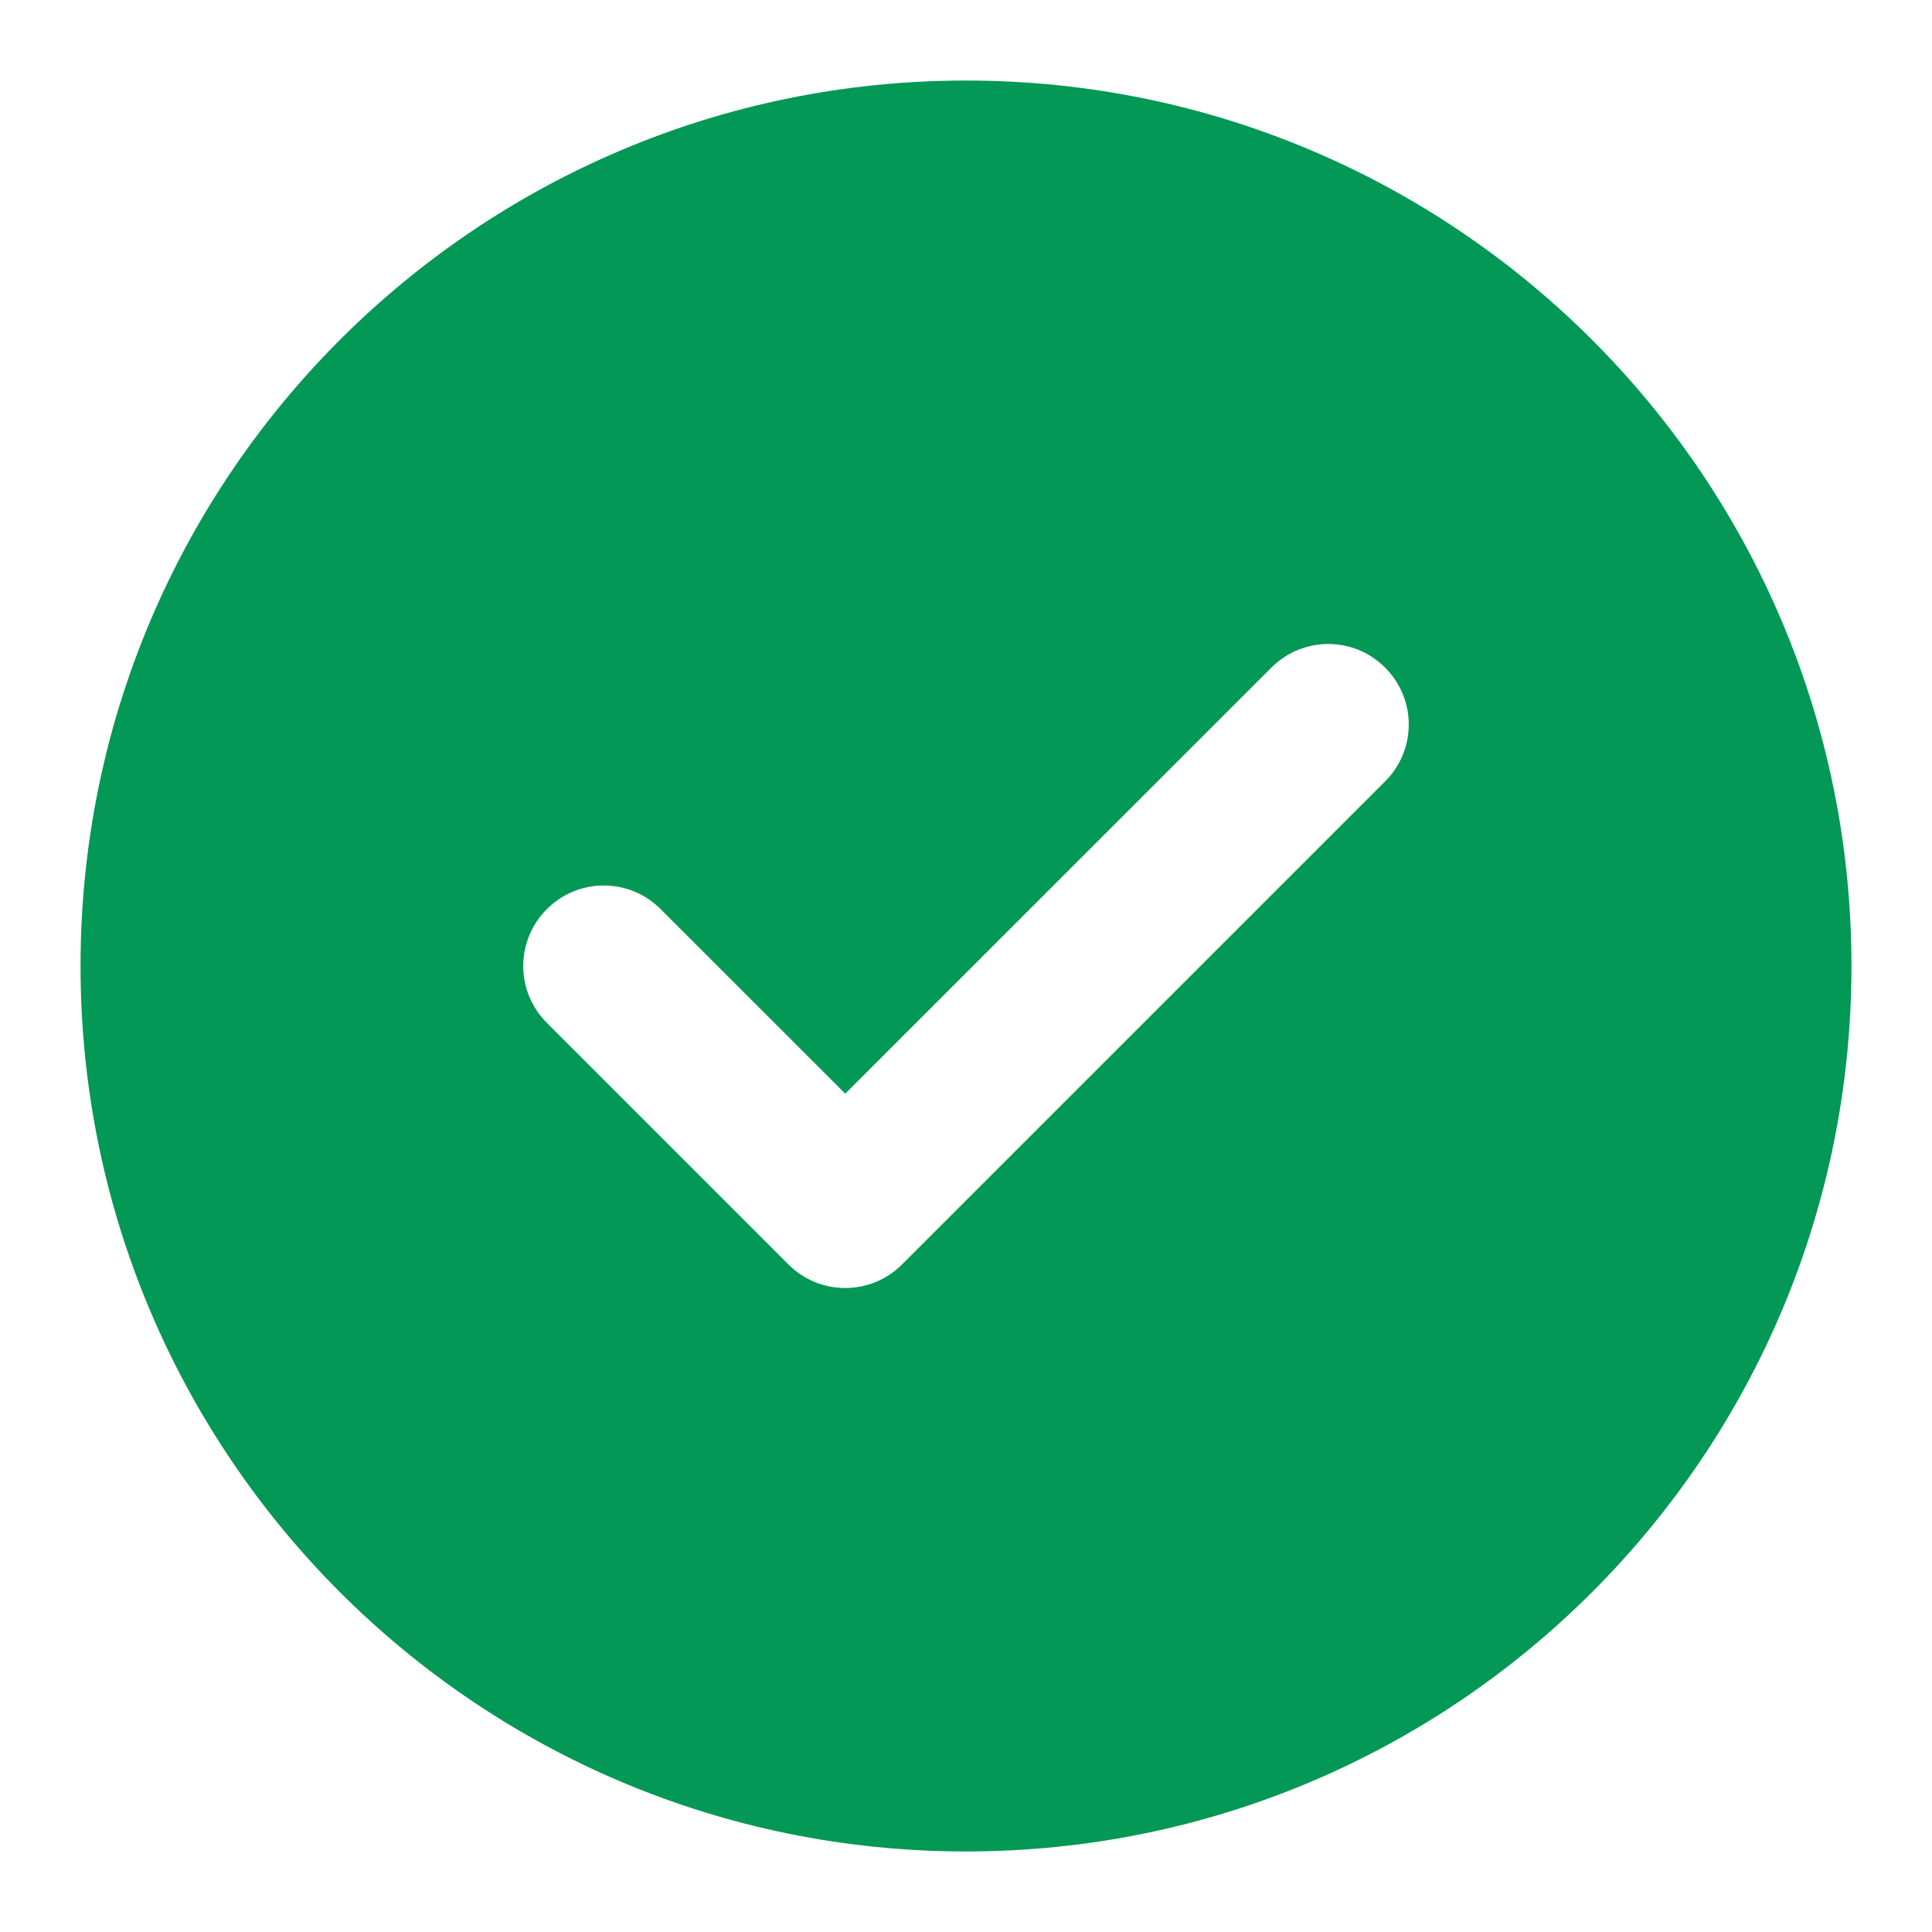 <svg xmlns="http://www.w3.org/2000/svg" width="16" height="16" fill="none" viewBox="0 0 16 16"><g id="check-circle"><path id="Solid" fill="#039855" fill-rule="evenodd" d="M8 0.667C3.95 0.667 0.667 3.95 0.667 8C0.667 12.05 3.95 15.333 8 15.333C12.05 15.333 15.333 12.05 15.333 8C15.333 3.95 12.05 0.667 8 0.667ZM11.471 6.471C11.732 6.211 11.732 5.789 11.471 5.529C11.211 5.268 10.789 5.268 10.529 5.529L7 9.057L5.471 7.529C5.211 7.268 4.789 7.268 4.529 7.529C4.268 7.789 4.268 8.211 4.529 8.471L6.529 10.471C6.789 10.732 7.211 10.732 7.471 10.471L11.471 6.471Z" clip-rule="evenodd"/></g></svg>